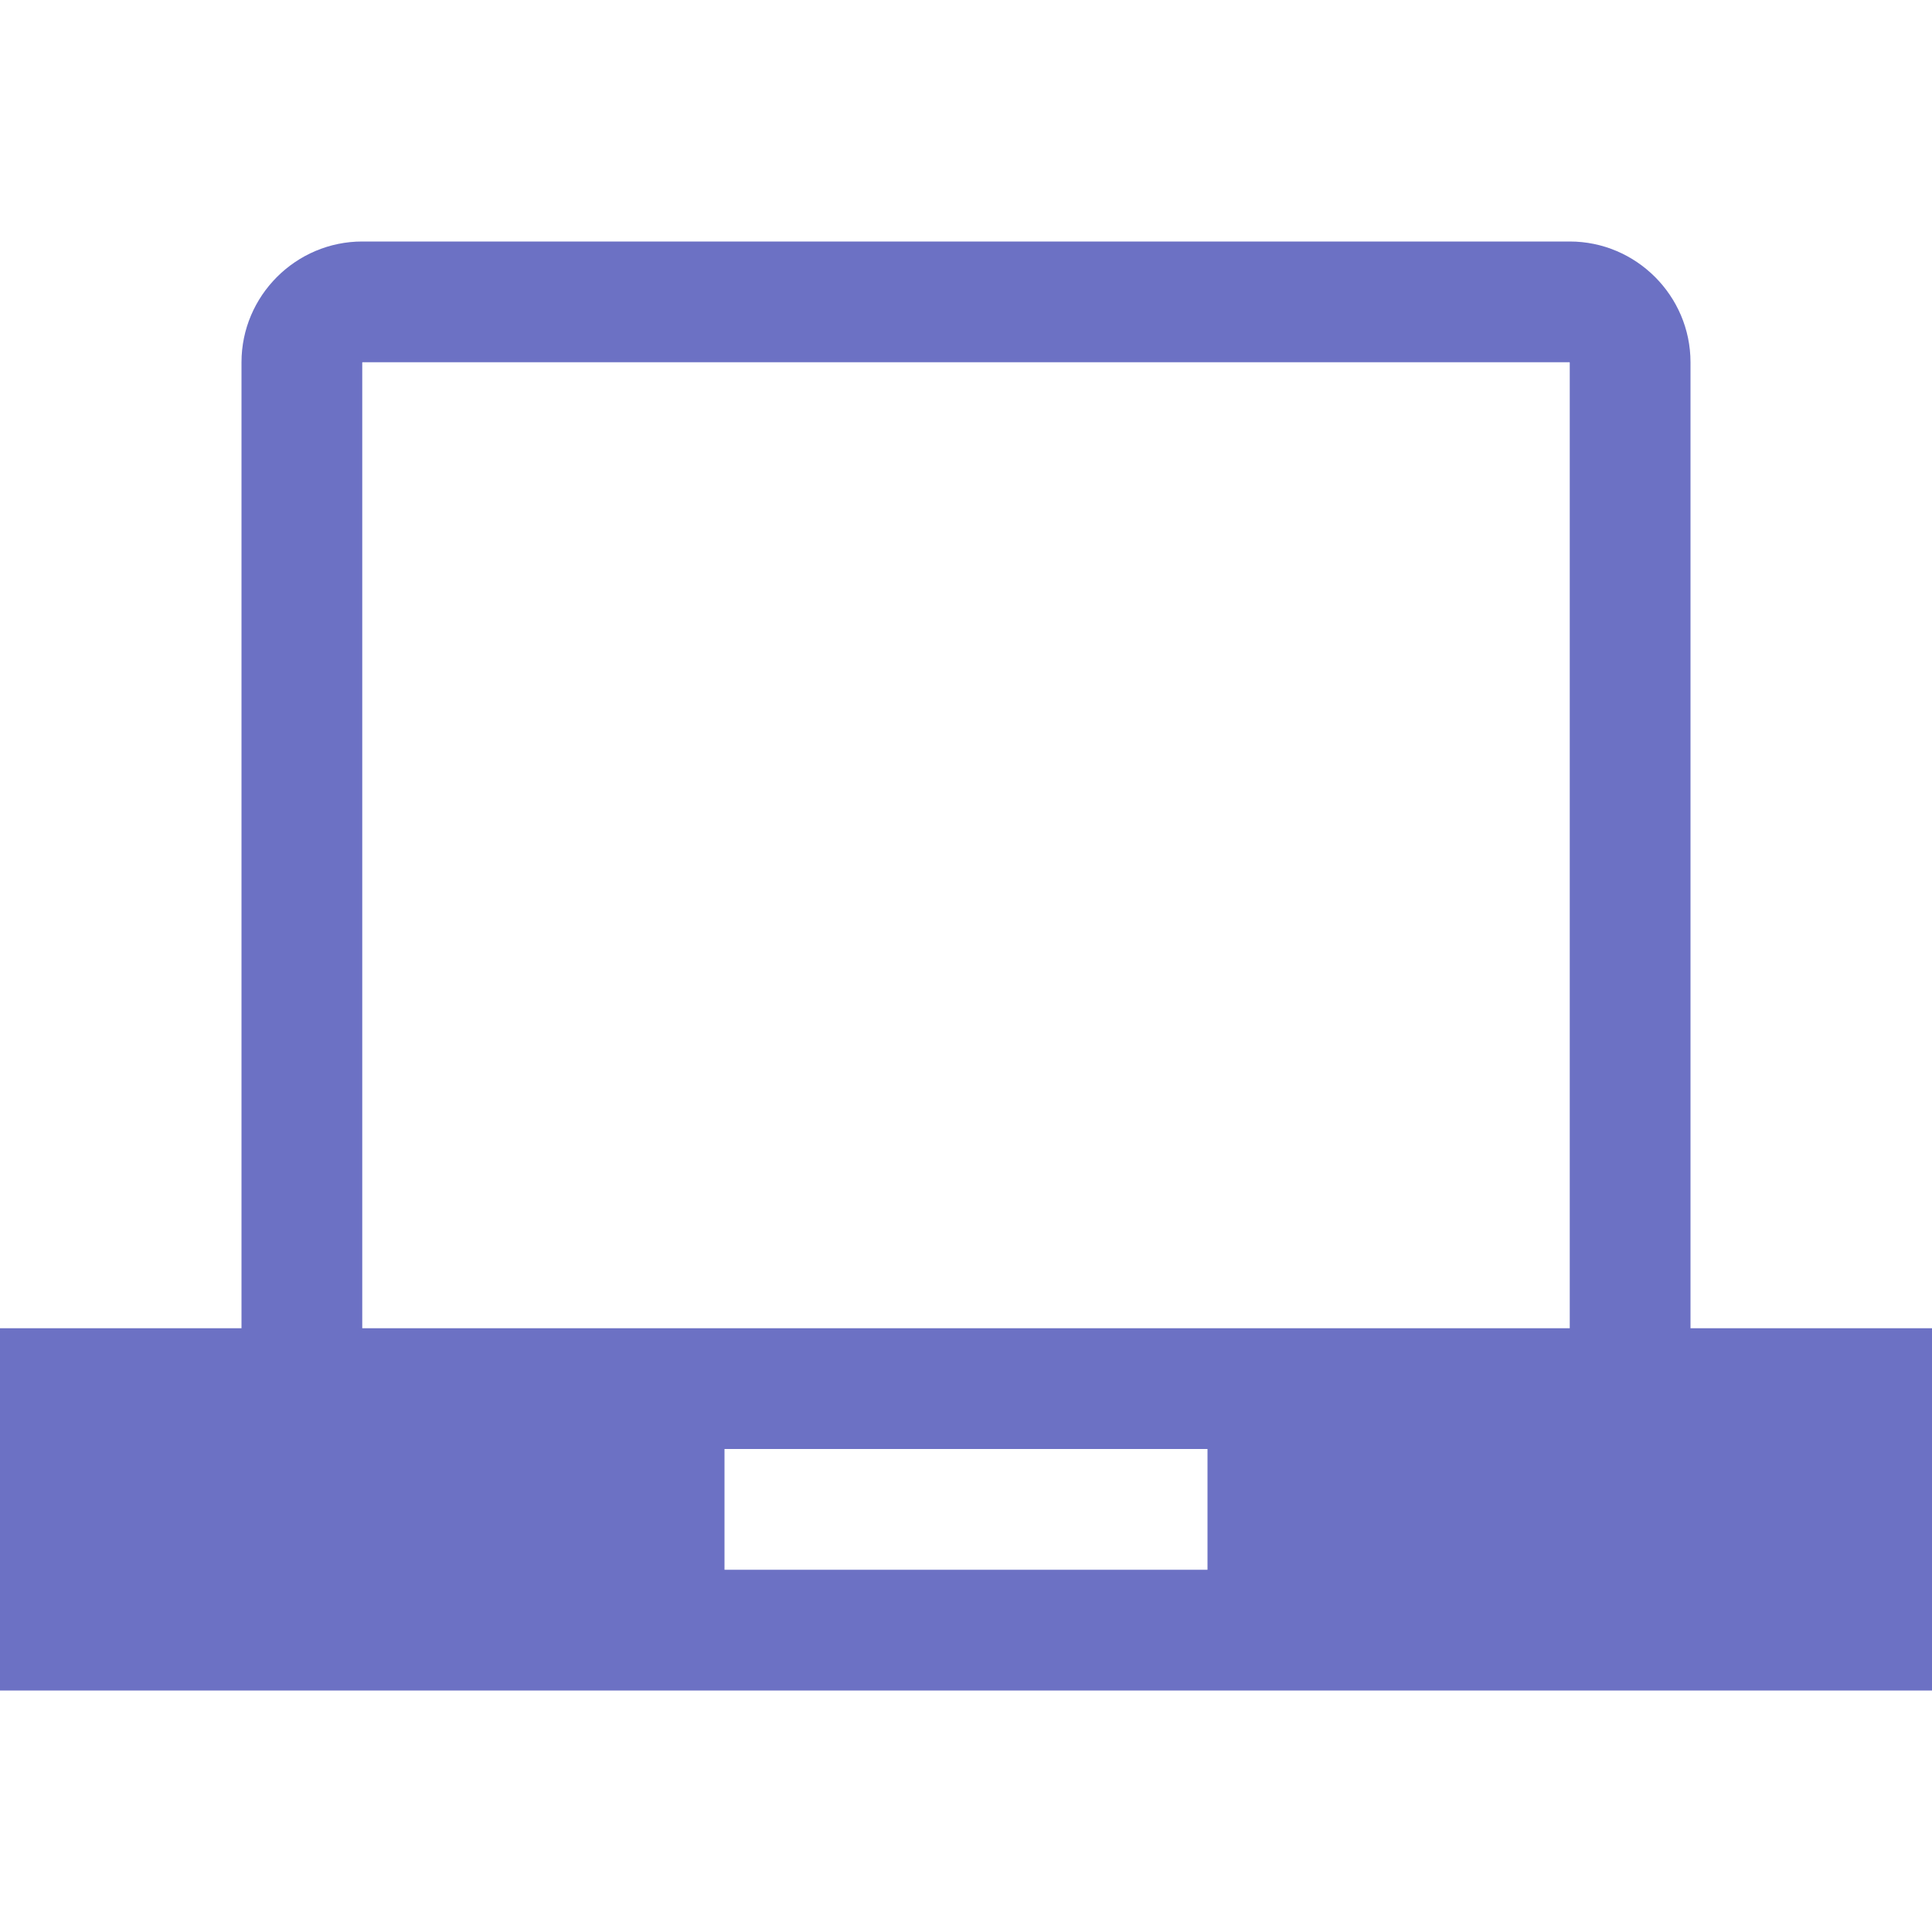 <!DOCTYPE svg PUBLIC "-//W3C//DTD SVG 1.1//EN" "http://www.w3.org/Graphics/SVG/1.1/DTD/svg11.dtd">
<svg xmlns="http://www.w3.org/2000/svg" xmlns:xlink="http://www.w3.org/1999/xlink" version="1.1" width="64px" height="64px" viewBox="0 0 64 64">
<path d="M56 44v-32c0-2.2-1.8-4-4-4h-40c-2.2 0-4 1.8-4 4v32h-8v12h64v-12h-8zM40 52h-16v-4h16v4zM52 44h-40v-31.993c0.002-0.002 0.005-0.005 0.007-0.007h39.986c0.002 0.002 0.005 0.005 0.007 0.007v31.993z" fill="#6c71c4"/>
</svg>